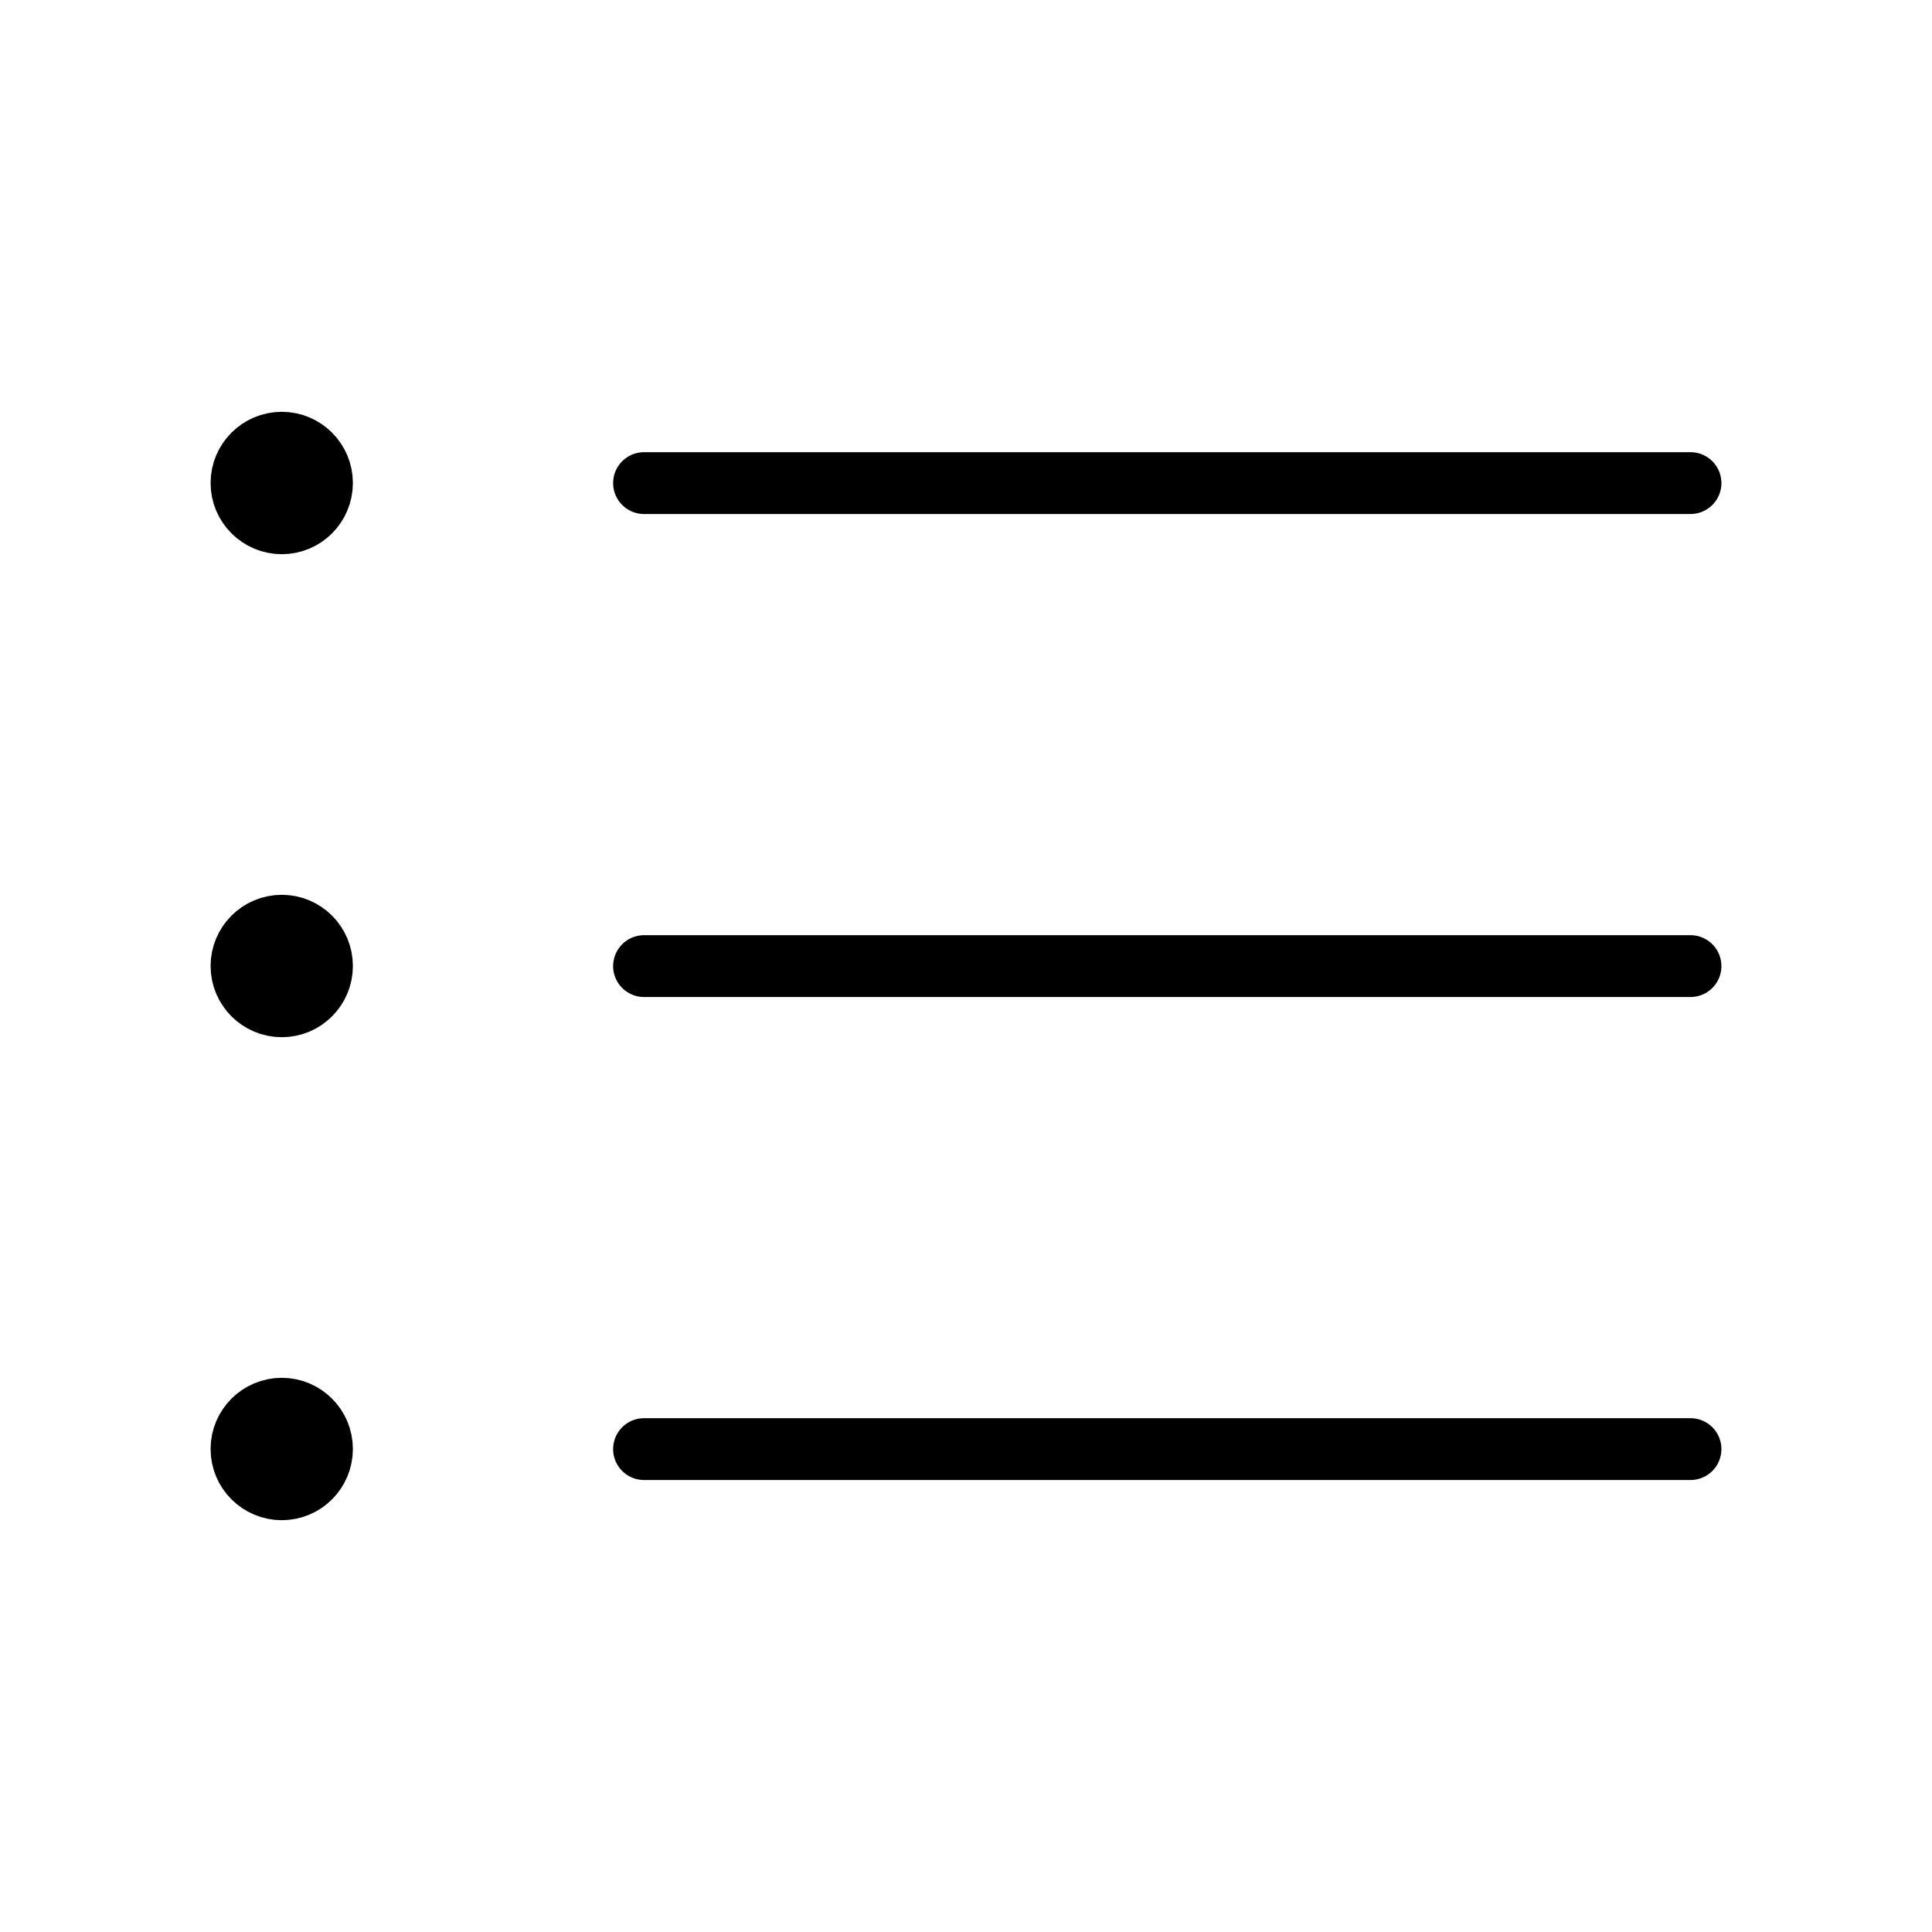 
<svg width="20" height="20" viewBox="0 0 20 20" fill="none" xmlns="http://www.w3.org/2000/svg">
<path d="M6.667 5.001L17.5 5.001M6.667 10.001L17.5 10.001M6.667 15.001L17.5 15.001M2.917 5H2.925M2.917 10H2.925M2.917 15H2.925M3.333 5C3.333 5.23 3.147 5.417 2.917 5.417C2.687 5.417 2.5 5.23 2.5 5C2.5 4.77 2.687 4.583 2.917 4.583C3.147 4.583 3.333 4.77 3.333 5ZM3.333 10C3.333 10.23 3.147 10.417 2.917 10.417C2.687 10.417 2.5 10.23 2.5 10C2.5 9.77 2.687 9.583 2.917 9.583C3.147 9.583 3.333 9.77 3.333 10ZM3.333 15C3.333 15.23 3.147 15.417 2.917 15.417C2.687 15.417 2.5 15.23 2.5 15C2.5 14.77 2.687 14.583 2.917 14.583C3.147 14.583 3.333 14.77 3.333 15Z" stroke="black" stroke-width="0.64" stroke-linecap="round" stroke-linejoin="round"/>
</svg>
